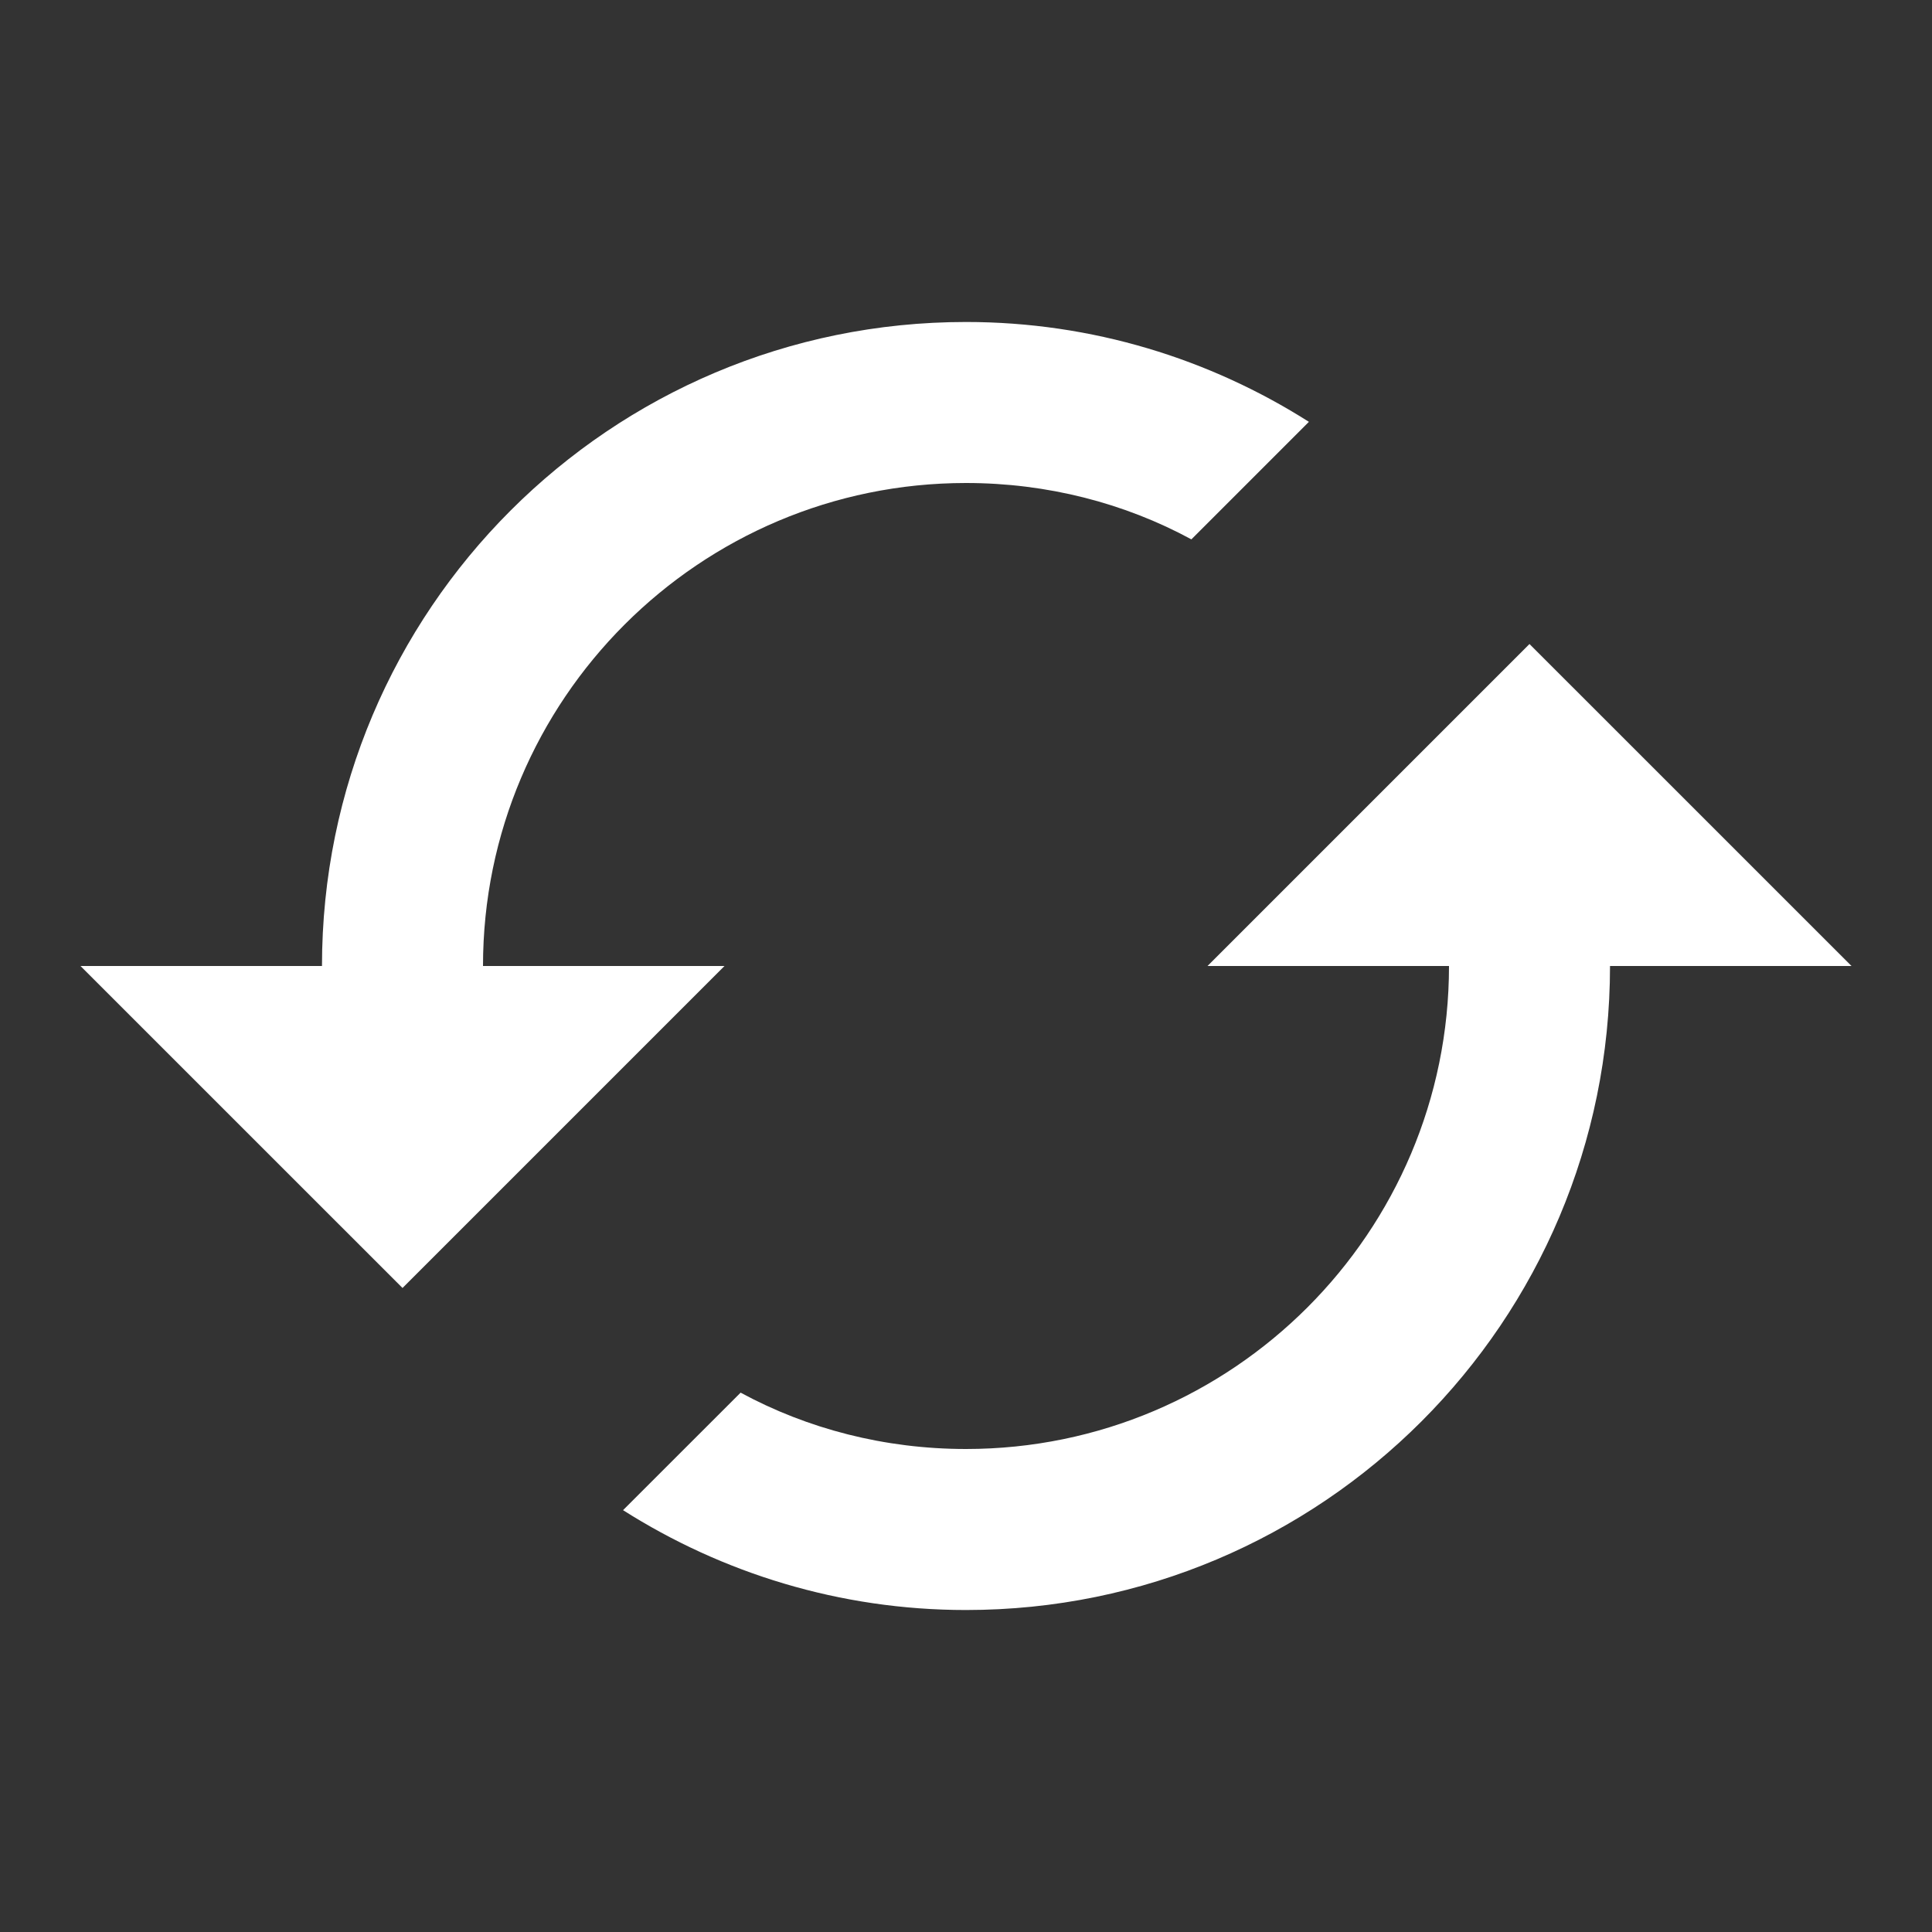 <svg width="35" height="35" viewBox="0 0 35 35" fill="none" xmlns="http://www.w3.org/2000/svg">
<rect x="0" y="0" width="35" height="35" fill="#333333" stroke="none"/>
<path d="M27.708 11.667L21.875 17.5H26.25C26.25 22.327 22.327 26.25 17.5 26.25C16.027 26.25 14.627 25.885 13.417 25.229L11.287 27.358C13.081 28.496 15.21 29.167 17.5 29.167C23.946 29.167 29.167 23.946 29.167 17.5H33.542L27.708 11.667ZM8.75 17.5C8.75 12.673 12.673 8.75 17.5 8.75C18.973 8.75 20.373 9.115 21.583 9.771L23.712 7.642C21.919 6.504 19.79 5.833 17.5 5.833C11.054 5.833 5.833 11.054 5.833 17.5H1.458L7.292 23.333L13.125 17.5H8.75Z" fill="white"/>
</svg>
